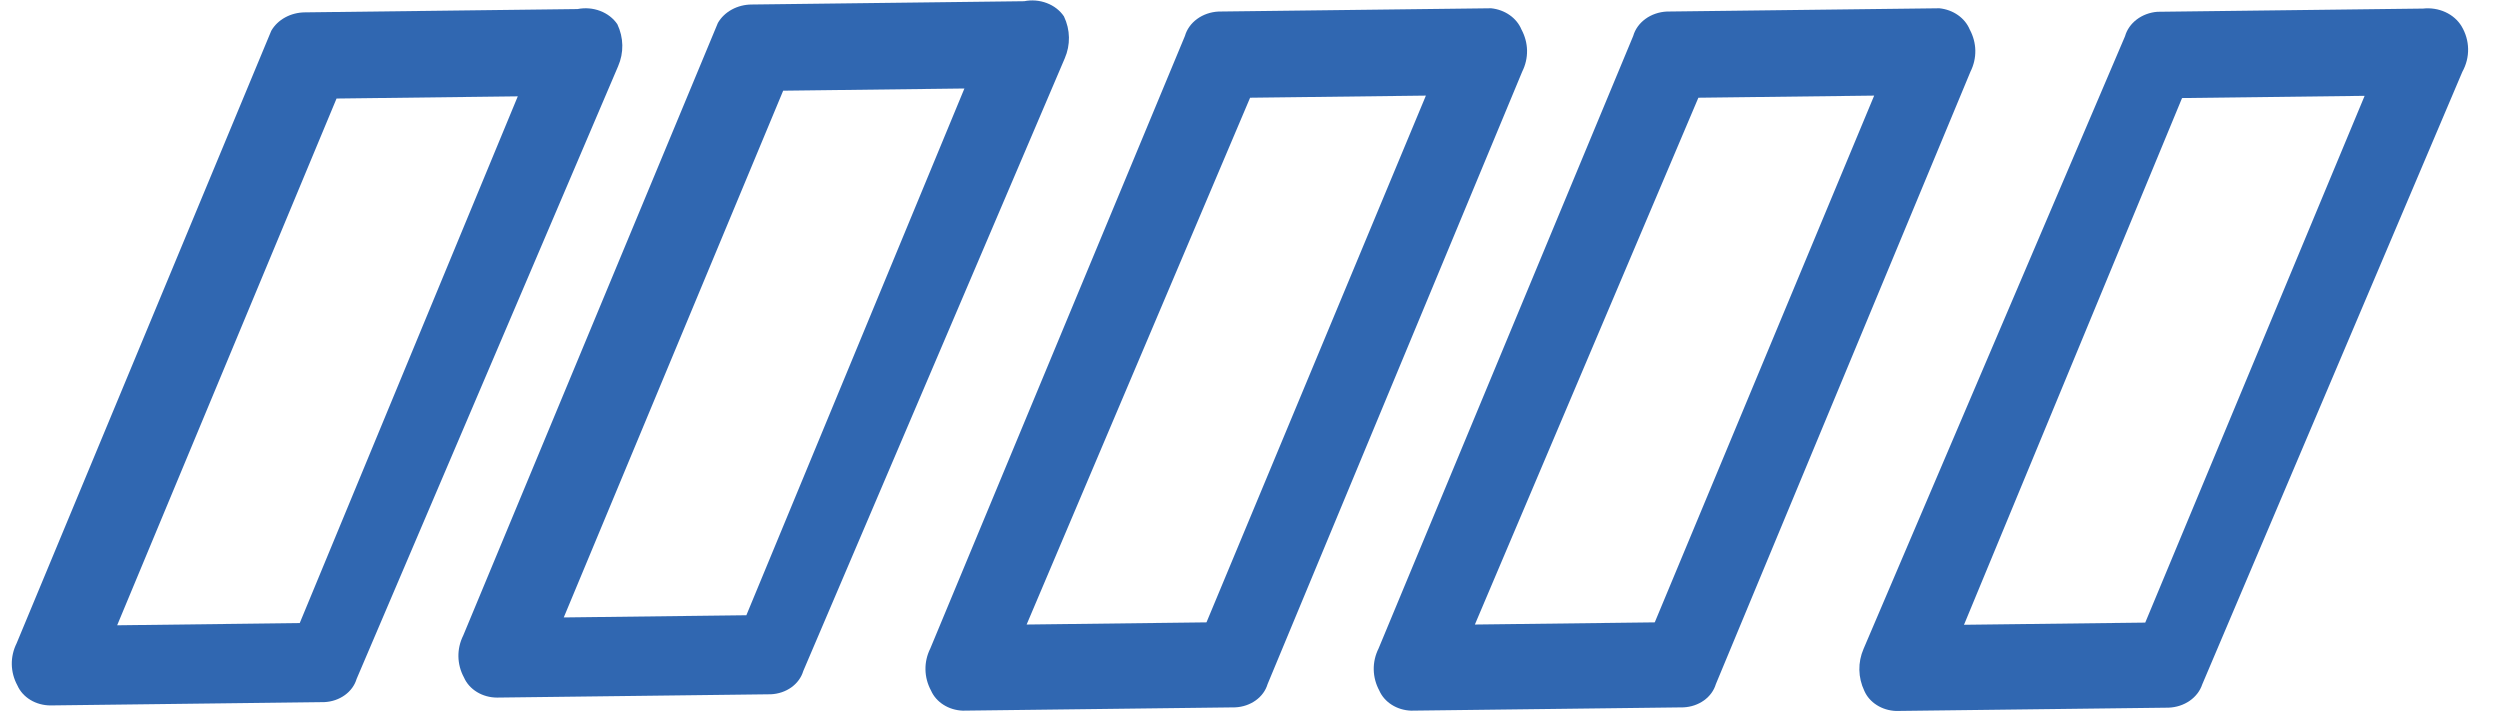<svg width="123" height="35" viewBox="0 0 123 35" fill="none" xmlns="http://www.w3.org/2000/svg">
<g id="Group 3">
<path id="Vector" d="M95.416 0.407L82.008 0.568C81.622 0.587 81.254 0.713 80.956 0.93C80.658 1.146 80.447 1.441 80.353 1.771L67.825 31.907C67.662 32.234 67.581 32.588 67.588 32.945C67.594 33.303 67.688 33.654 67.862 33.977C67.985 34.258 68.198 34.501 68.475 34.676C68.753 34.852 69.082 34.952 69.423 34.964L82.831 34.802C83.199 34.784 83.552 34.664 83.837 34.459C84.123 34.254 84.326 33.974 84.42 33.659L96.948 3.523C97.111 3.196 97.192 2.842 97.186 2.485C97.179 2.128 97.085 1.776 96.911 1.453C96.796 1.174 96.596 0.928 96.332 0.743C96.068 0.558 95.751 0.441 95.416 0.407ZM83.56 4.808L92.209 4.704L81.414 30.62L72.564 30.727L83.56 4.808Z" fill="#3067B1"/>
<path id="Vector_2" d="M50.388 0.06L36.98 0.222C36.635 0.224 36.298 0.31 36.005 0.47C35.712 0.63 35.475 0.858 35.32 1.129L22.791 31.266C22.628 31.593 22.548 31.947 22.554 32.304C22.561 32.661 22.654 33.013 22.829 33.335C22.956 33.625 23.18 33.874 23.47 34.05C23.76 34.226 24.104 34.321 24.456 34.321L37.932 34.158C38.3 34.141 38.652 34.021 38.938 33.816C39.223 33.61 39.427 33.33 39.52 33.016L52.384 2.875C52.674 2.208 52.661 1.466 52.346 0.806C52.151 0.515 51.856 0.286 51.504 0.152C51.152 0.018 50.762 -0.014 50.388 0.06ZM38.532 4.462L47.449 4.354L36.721 30.27L27.737 30.378L38.532 4.462Z" fill="#3067B1"/>
<path id="Vector_3" d="M119.213 0.422L106.14 0.58C105.766 0.61 105.412 0.742 105.128 0.958C104.844 1.173 104.642 1.461 104.552 1.782L91.688 31.922C91.398 32.59 91.412 33.332 91.726 33.992C91.848 34.273 92.061 34.516 92.339 34.691C92.616 34.867 92.945 34.967 93.286 34.979L106.695 34.817C107.072 34.803 107.434 34.685 107.731 34.48C108.028 34.275 108.244 33.992 108.35 33.673L121.147 3.534C121.341 3.183 121.438 2.797 121.431 2.406C121.424 2.016 121.313 1.632 121.106 1.287C120.926 0.991 120.649 0.749 120.311 0.595C119.973 0.441 119.59 0.381 119.213 0.422ZM107.357 4.824L116.34 4.715L105.546 30.632L96.629 30.739L107.357 4.824Z" fill="#3067B1"/>
<path id="Vector_4" d="M73.362 0.407L59.953 0.568C59.568 0.587 59.199 0.713 58.901 0.93C58.603 1.146 58.392 1.441 58.298 1.771L45.77 31.907C45.607 32.234 45.526 32.588 45.533 32.945C45.539 33.303 45.633 33.654 45.807 33.977C45.93 34.258 46.143 34.501 46.421 34.676C46.698 34.852 47.027 34.952 47.368 34.964L60.776 34.802C61.145 34.784 61.497 34.664 61.782 34.459C62.068 34.254 62.272 33.974 62.365 33.659L74.893 3.523C75.056 3.196 75.137 2.842 75.131 2.485C75.124 2.128 75.03 1.776 74.856 1.453C74.741 1.174 74.541 0.928 74.277 0.743C74.013 0.558 73.696 0.441 73.362 0.407ZM61.505 4.808L70.154 4.704L59.359 30.62L50.51 30.727L61.505 4.808Z" fill="#3067B1"/>
<path id="Vector_5" d="M28.414 0.446L15.006 0.608C14.661 0.61 14.324 0.696 14.031 0.856C13.738 1.016 13.501 1.244 13.346 1.515L0.817 31.651C0.655 31.978 0.574 32.332 0.58 32.689C0.587 33.047 0.68 33.398 0.855 33.721C0.982 34.011 1.206 34.26 1.496 34.436C1.786 34.612 2.13 34.706 2.482 34.707L15.958 34.544C16.326 34.527 16.678 34.407 16.964 34.201C17.249 33.996 17.453 33.716 17.546 33.401L30.41 3.261C30.7 2.593 30.687 1.852 30.373 1.191C30.177 0.901 29.882 0.672 29.53 0.538C29.178 0.404 28.788 0.372 28.414 0.446ZM16.558 4.848L25.475 4.74L14.747 30.655L5.764 30.764L16.558 4.848Z" fill="#3067B1"/>
</g>
</svg>
